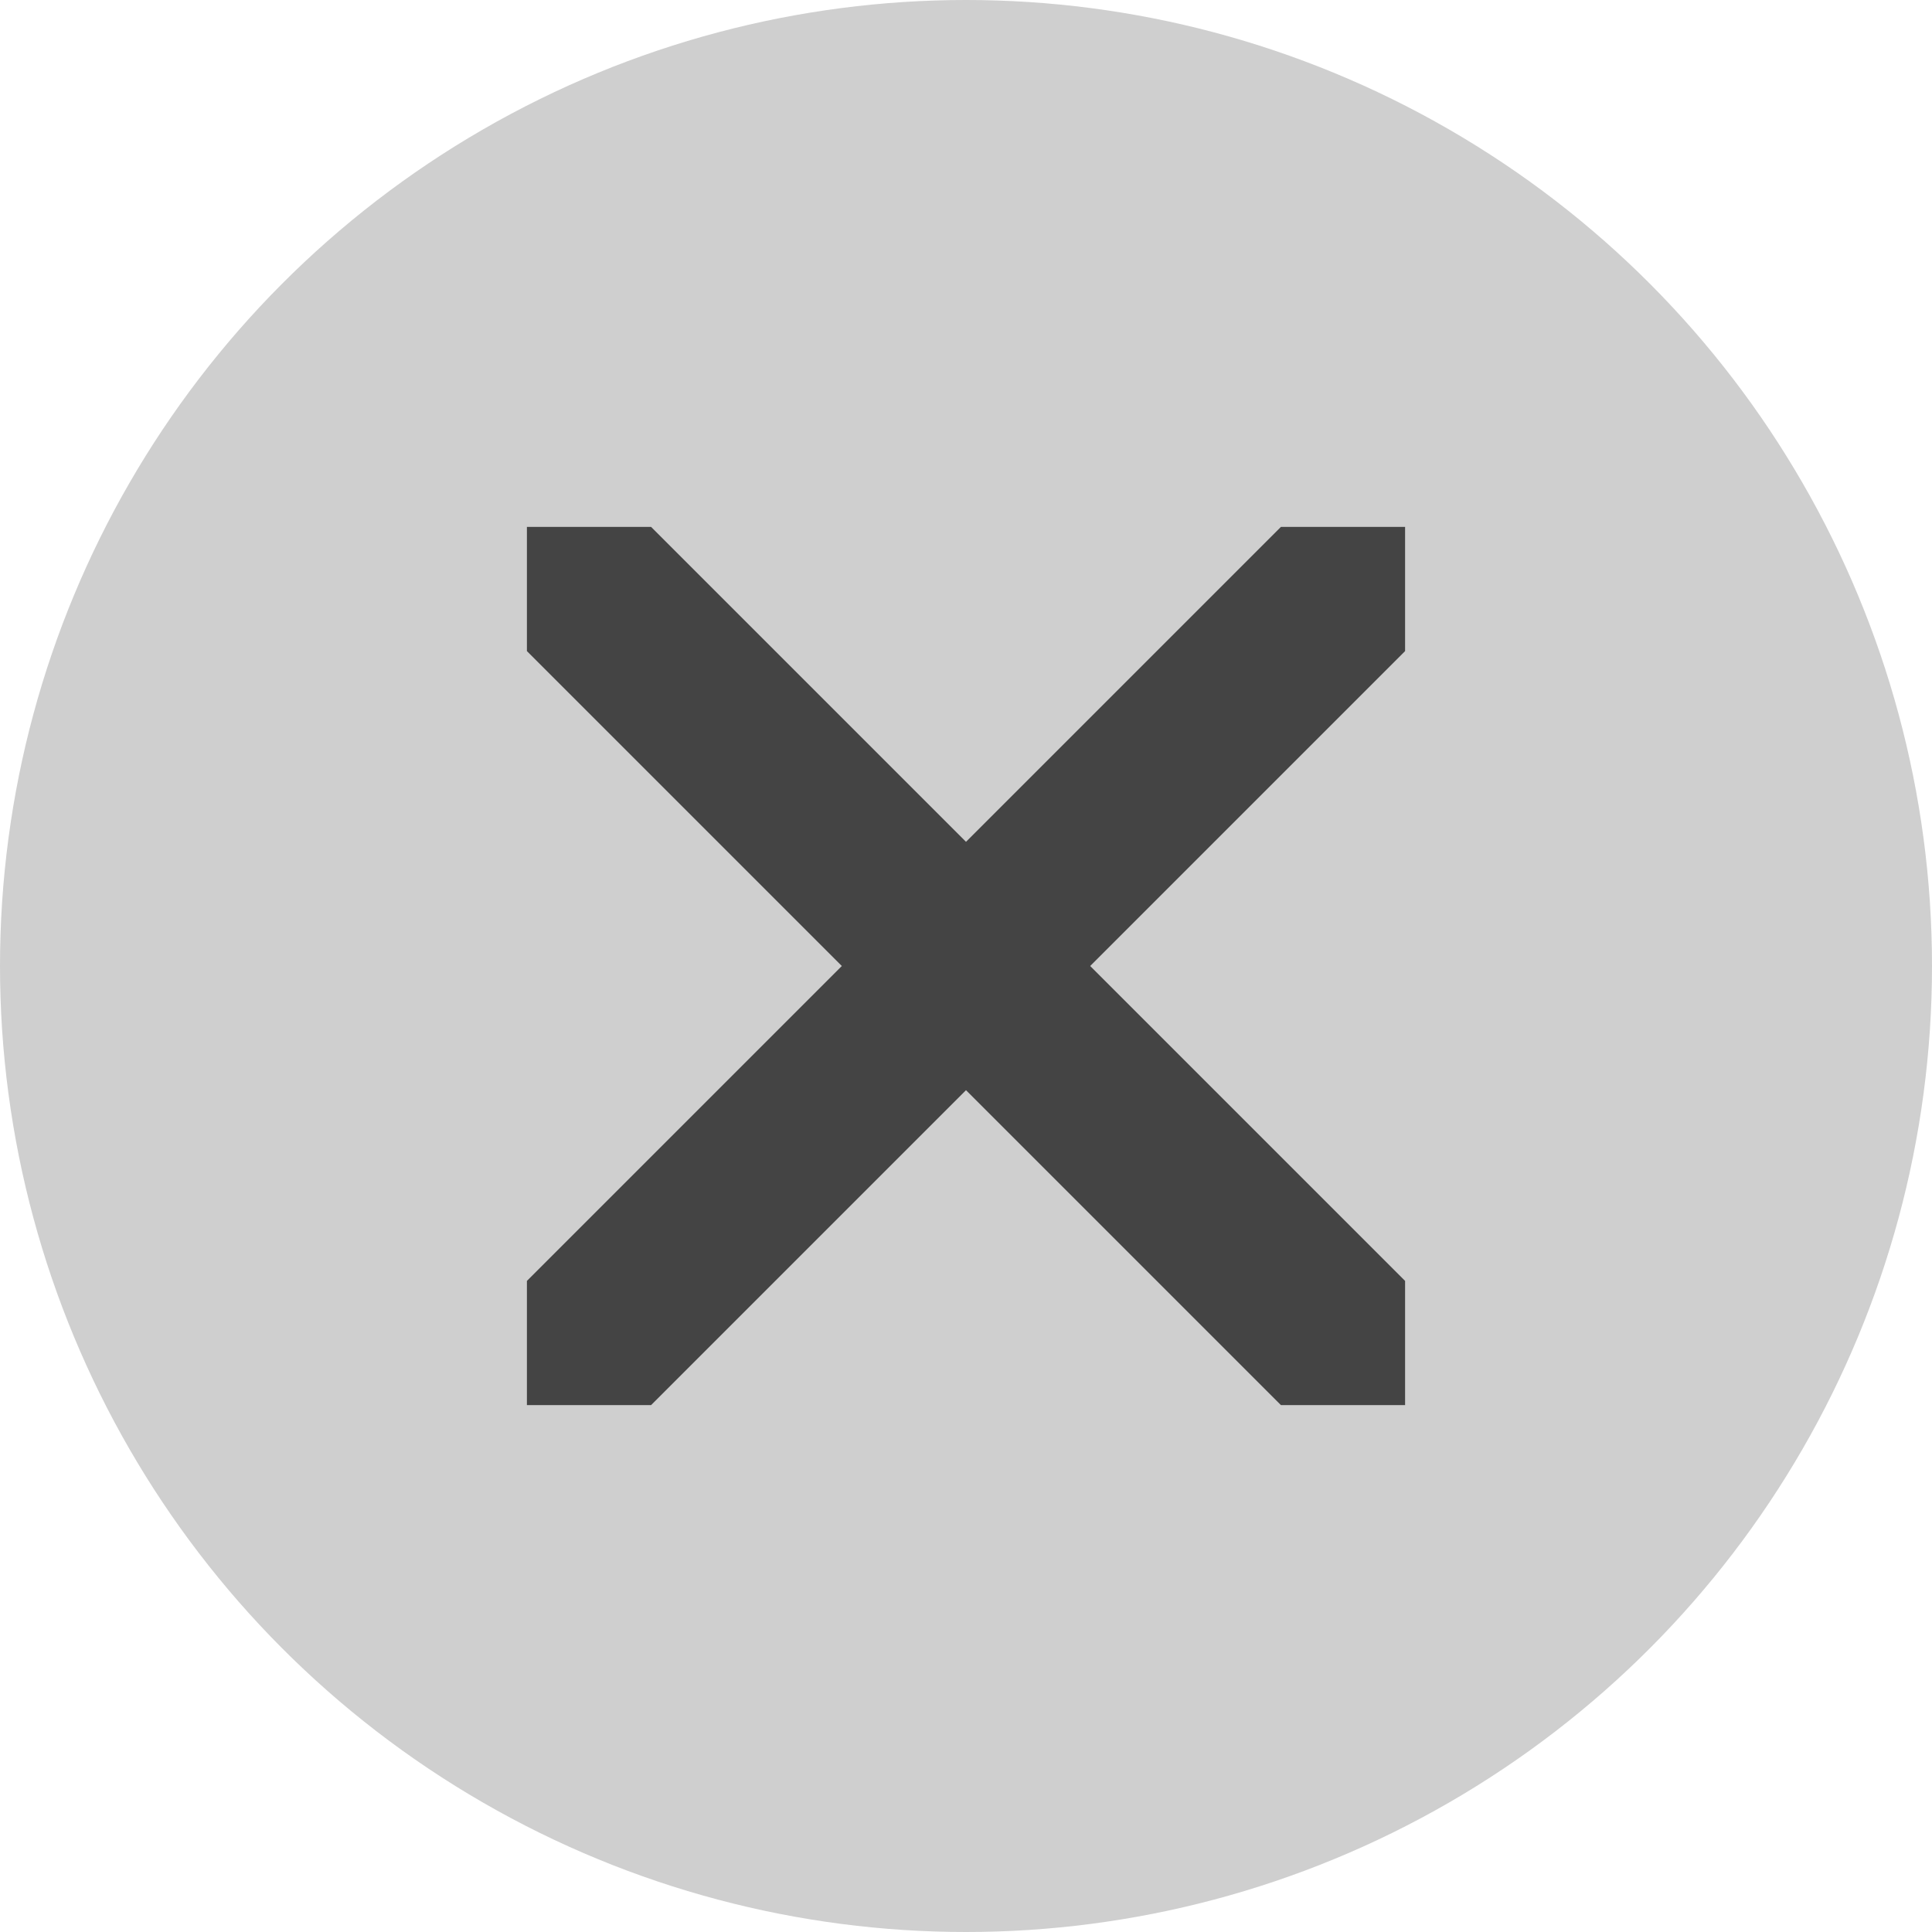<svg xmlns="http://www.w3.org/2000/svg" width="22" height="22"><g transform="translate(-46)"><path d="M46 0h22v22H46z" style="opacity:.001;fill:#000;fill-opacity:1;fill-rule:nonzero;stroke:none;stroke-width:2;stroke-linecap:round;stroke-linejoin:round;stroke-miterlimit:4;stroke-dasharray:none;stroke-opacity:1"/><circle cx="57" cy="11" r="11" style="opacity:.19;fill:#000;fill-opacity:1;fill-rule:nonzero;stroke:none;stroke-width:0;stroke-linecap:square;stroke-linejoin:round;stroke-miterlimit:4;stroke-dasharray:none;stroke-dashoffset:478.437;stroke-opacity:.4"/><path d="M52 6v1.414L55.586 11 52 14.586V16h1.414L57 12.414 60.586 16H62v-1.414L58.414 11 62 7.414V6h-1.414L57 9.586 53.414 6Z" style="opacity:1;fill:#444;fill-opacity:1;stroke:none;stroke-width:1.714;stroke-linecap:round;stroke-linejoin:round;stroke-miterlimit:4;stroke-dasharray:none;stroke-opacity:1;paint-order:stroke fill markers"/></g></svg>